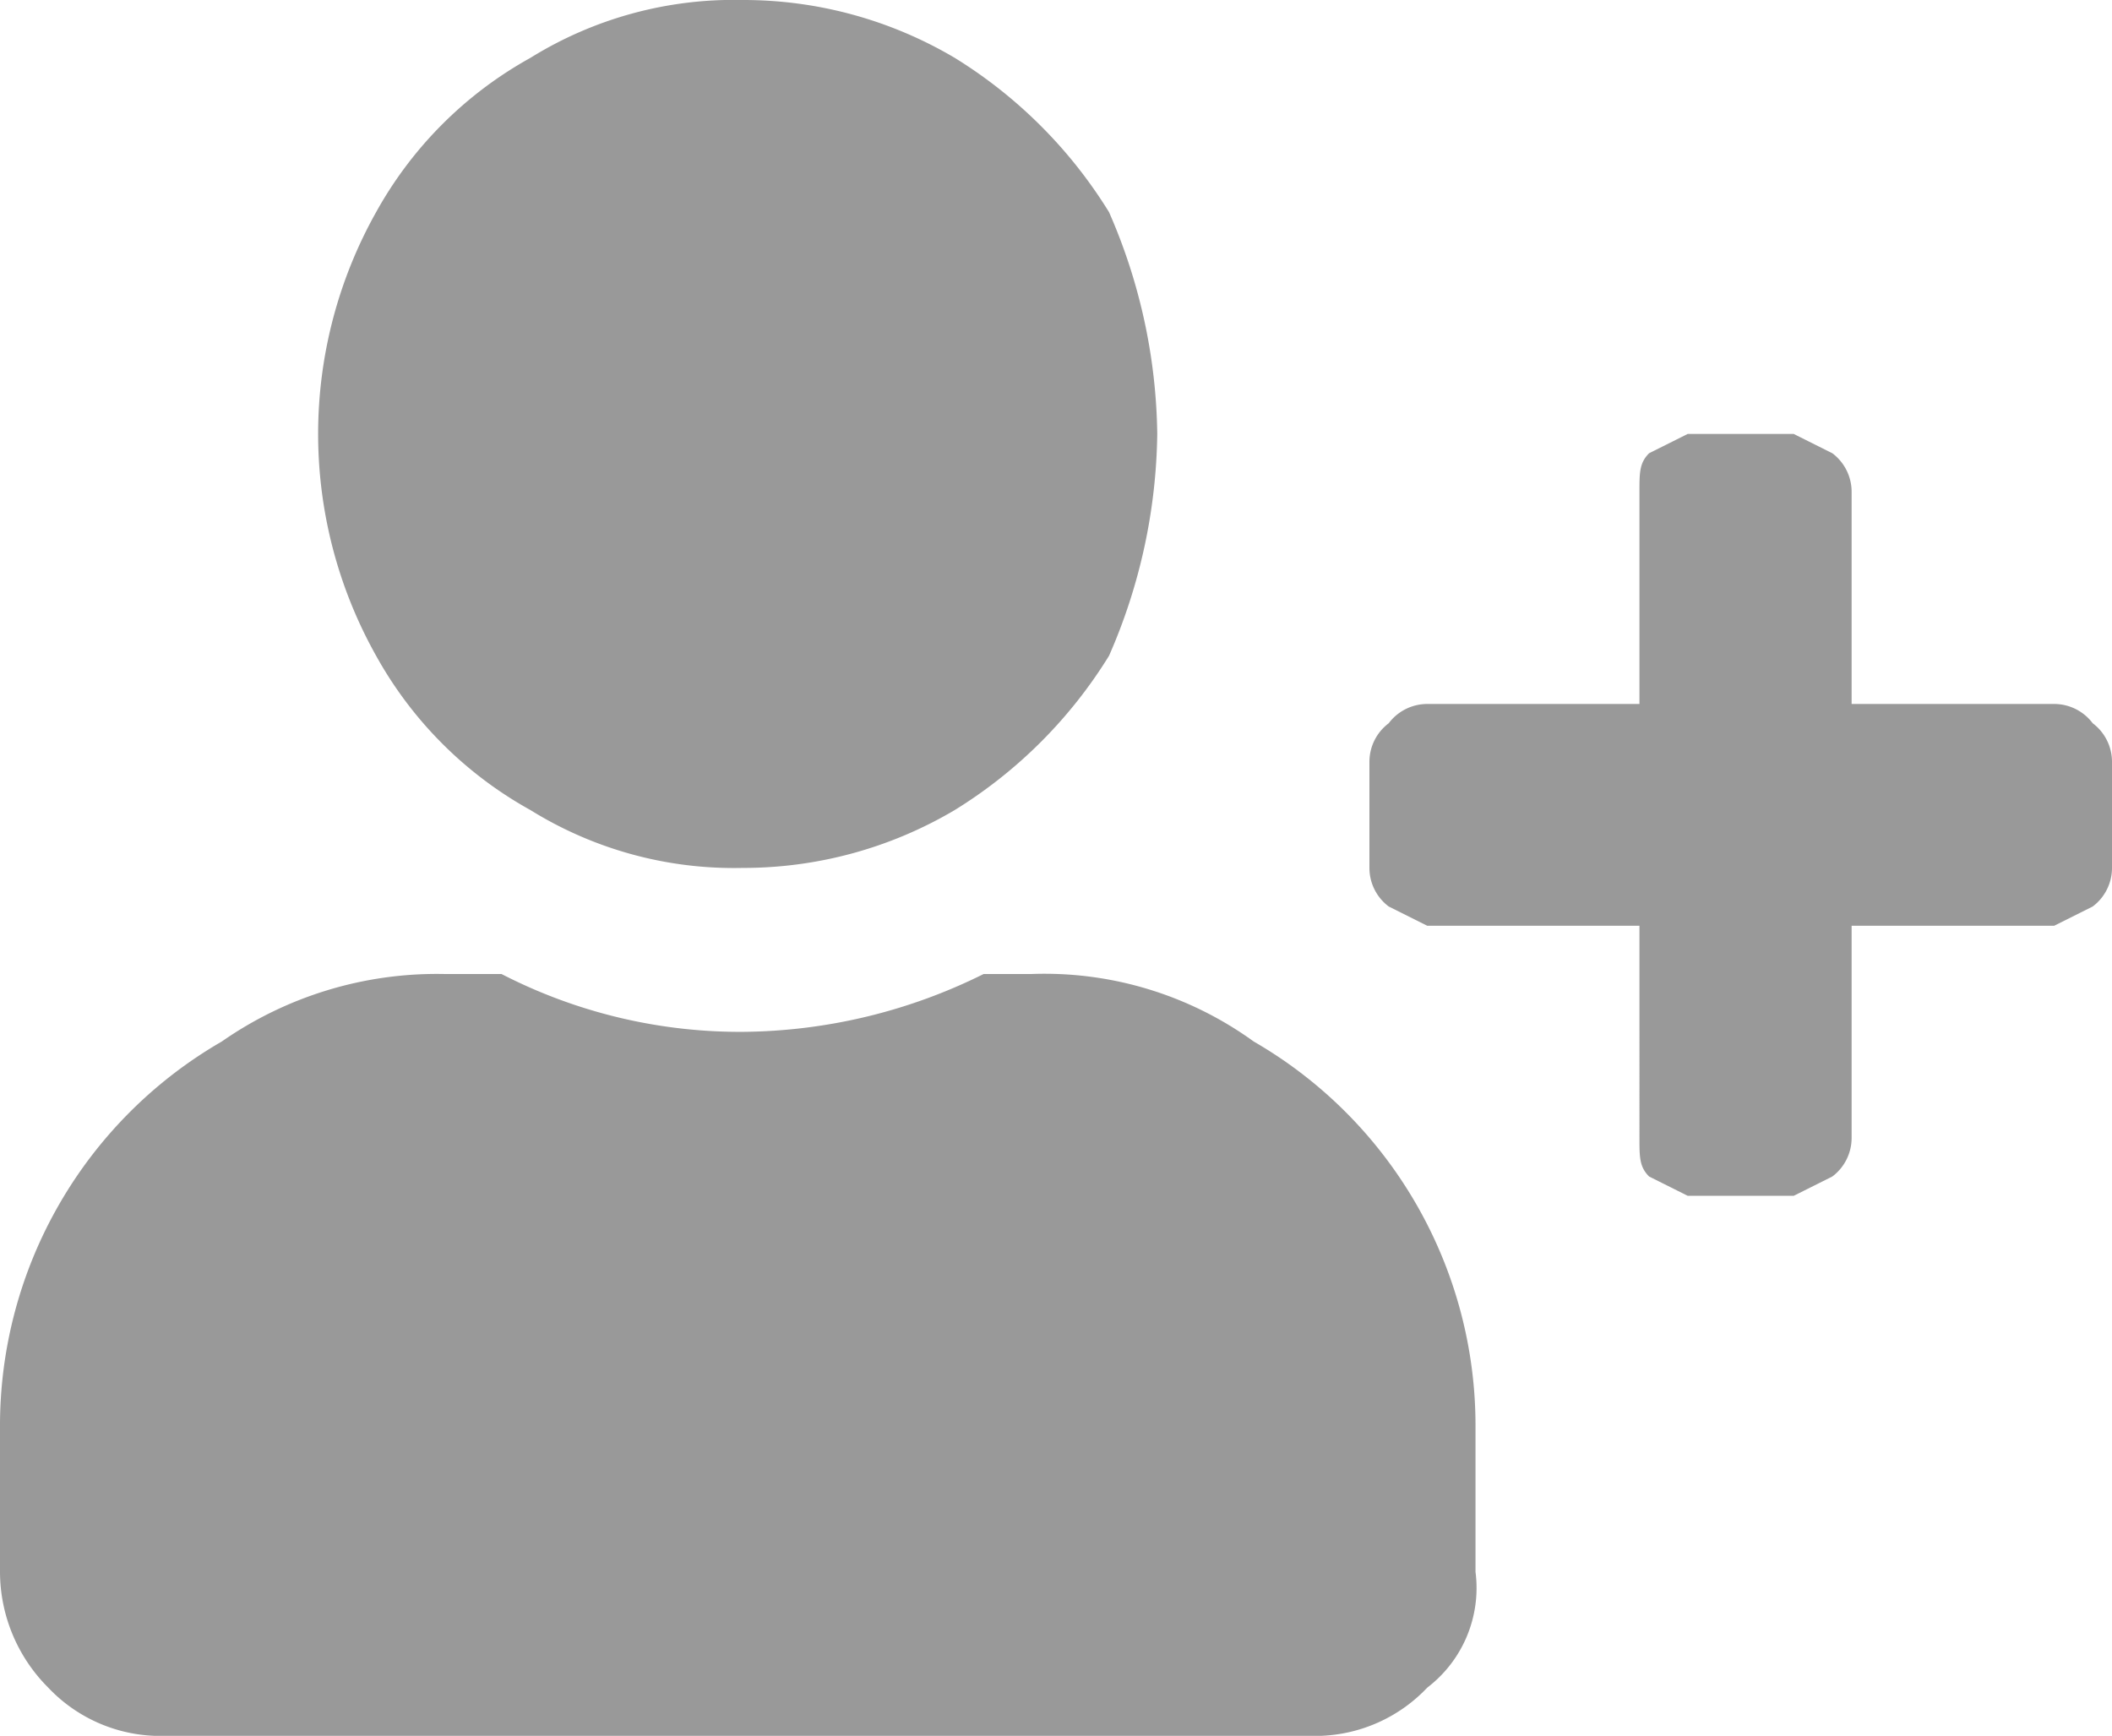 <svg xmlns="http://www.w3.org/2000/svg" viewBox="0 0 21.9 18"><defs><style>.cls-1{fill:#999;}</style></defs><title>Asset 1</title><g id="Layer_2" data-name="Layer 2"><g id="Layer_1-2" data-name="Layer 1"><path class="cls-1" d="M10.7,10.1a3.7,3.7,0,0,1,2.3.7,4.6,4.6,0,0,1,2.3,4v1.5a1.3,1.3,0,0,1-.5,1.2,1.6,1.6,0,0,1-1.1.5H1.6a1.6,1.6,0,0,1-1.1-.5A1.7,1.7,0,0,1,0,16.3V14.8a4.6,4.6,0,0,1,2.3-4,3.9,3.9,0,0,1,2.3-.7h.6a5.4,5.4,0,0,0,2.5.6,5.7,5.7,0,0,0,2.5-.6ZM7.7,9a4,4,0,0,1-2.2-.6A4.1,4.1,0,0,1,3.9,6.8a4.7,4.7,0,0,1,0-4.6A4.1,4.1,0,0,1,5.5.6,4,4,0,0,1,7.7,0,4.3,4.3,0,0,1,9.9.6a4.9,4.9,0,0,1,1.6,1.6A5.9,5.9,0,0,1,12,4.5a5.9,5.9,0,0,1-.5,2.3A4.9,4.9,0,0,1,9.9,8.4,4.3,4.3,0,0,1,7.7,9ZM21.3,7.3a.5.5,0,0,1,.4.2.5.5,0,0,1,.2.4V9a.5.5,0,0,1-.2.4l-.4.2H19.2v2.2a.5.5,0,0,1-.2.4l-.4.2H17.5l-.4-.2c-.1-.1-.1-.2-.1-.4V9.6H14.8l-.4-.2a.5.5,0,0,1-.2-.4V7.9a.5.5,0,0,1,.2-.4.5.5,0,0,1,.4-.2H17V5.1c0-.2,0-.3.1-.4l.4-.2h1.1l.4.2a.5.5,0,0,1,.2.4V7.3Z"/></g></g></svg>
